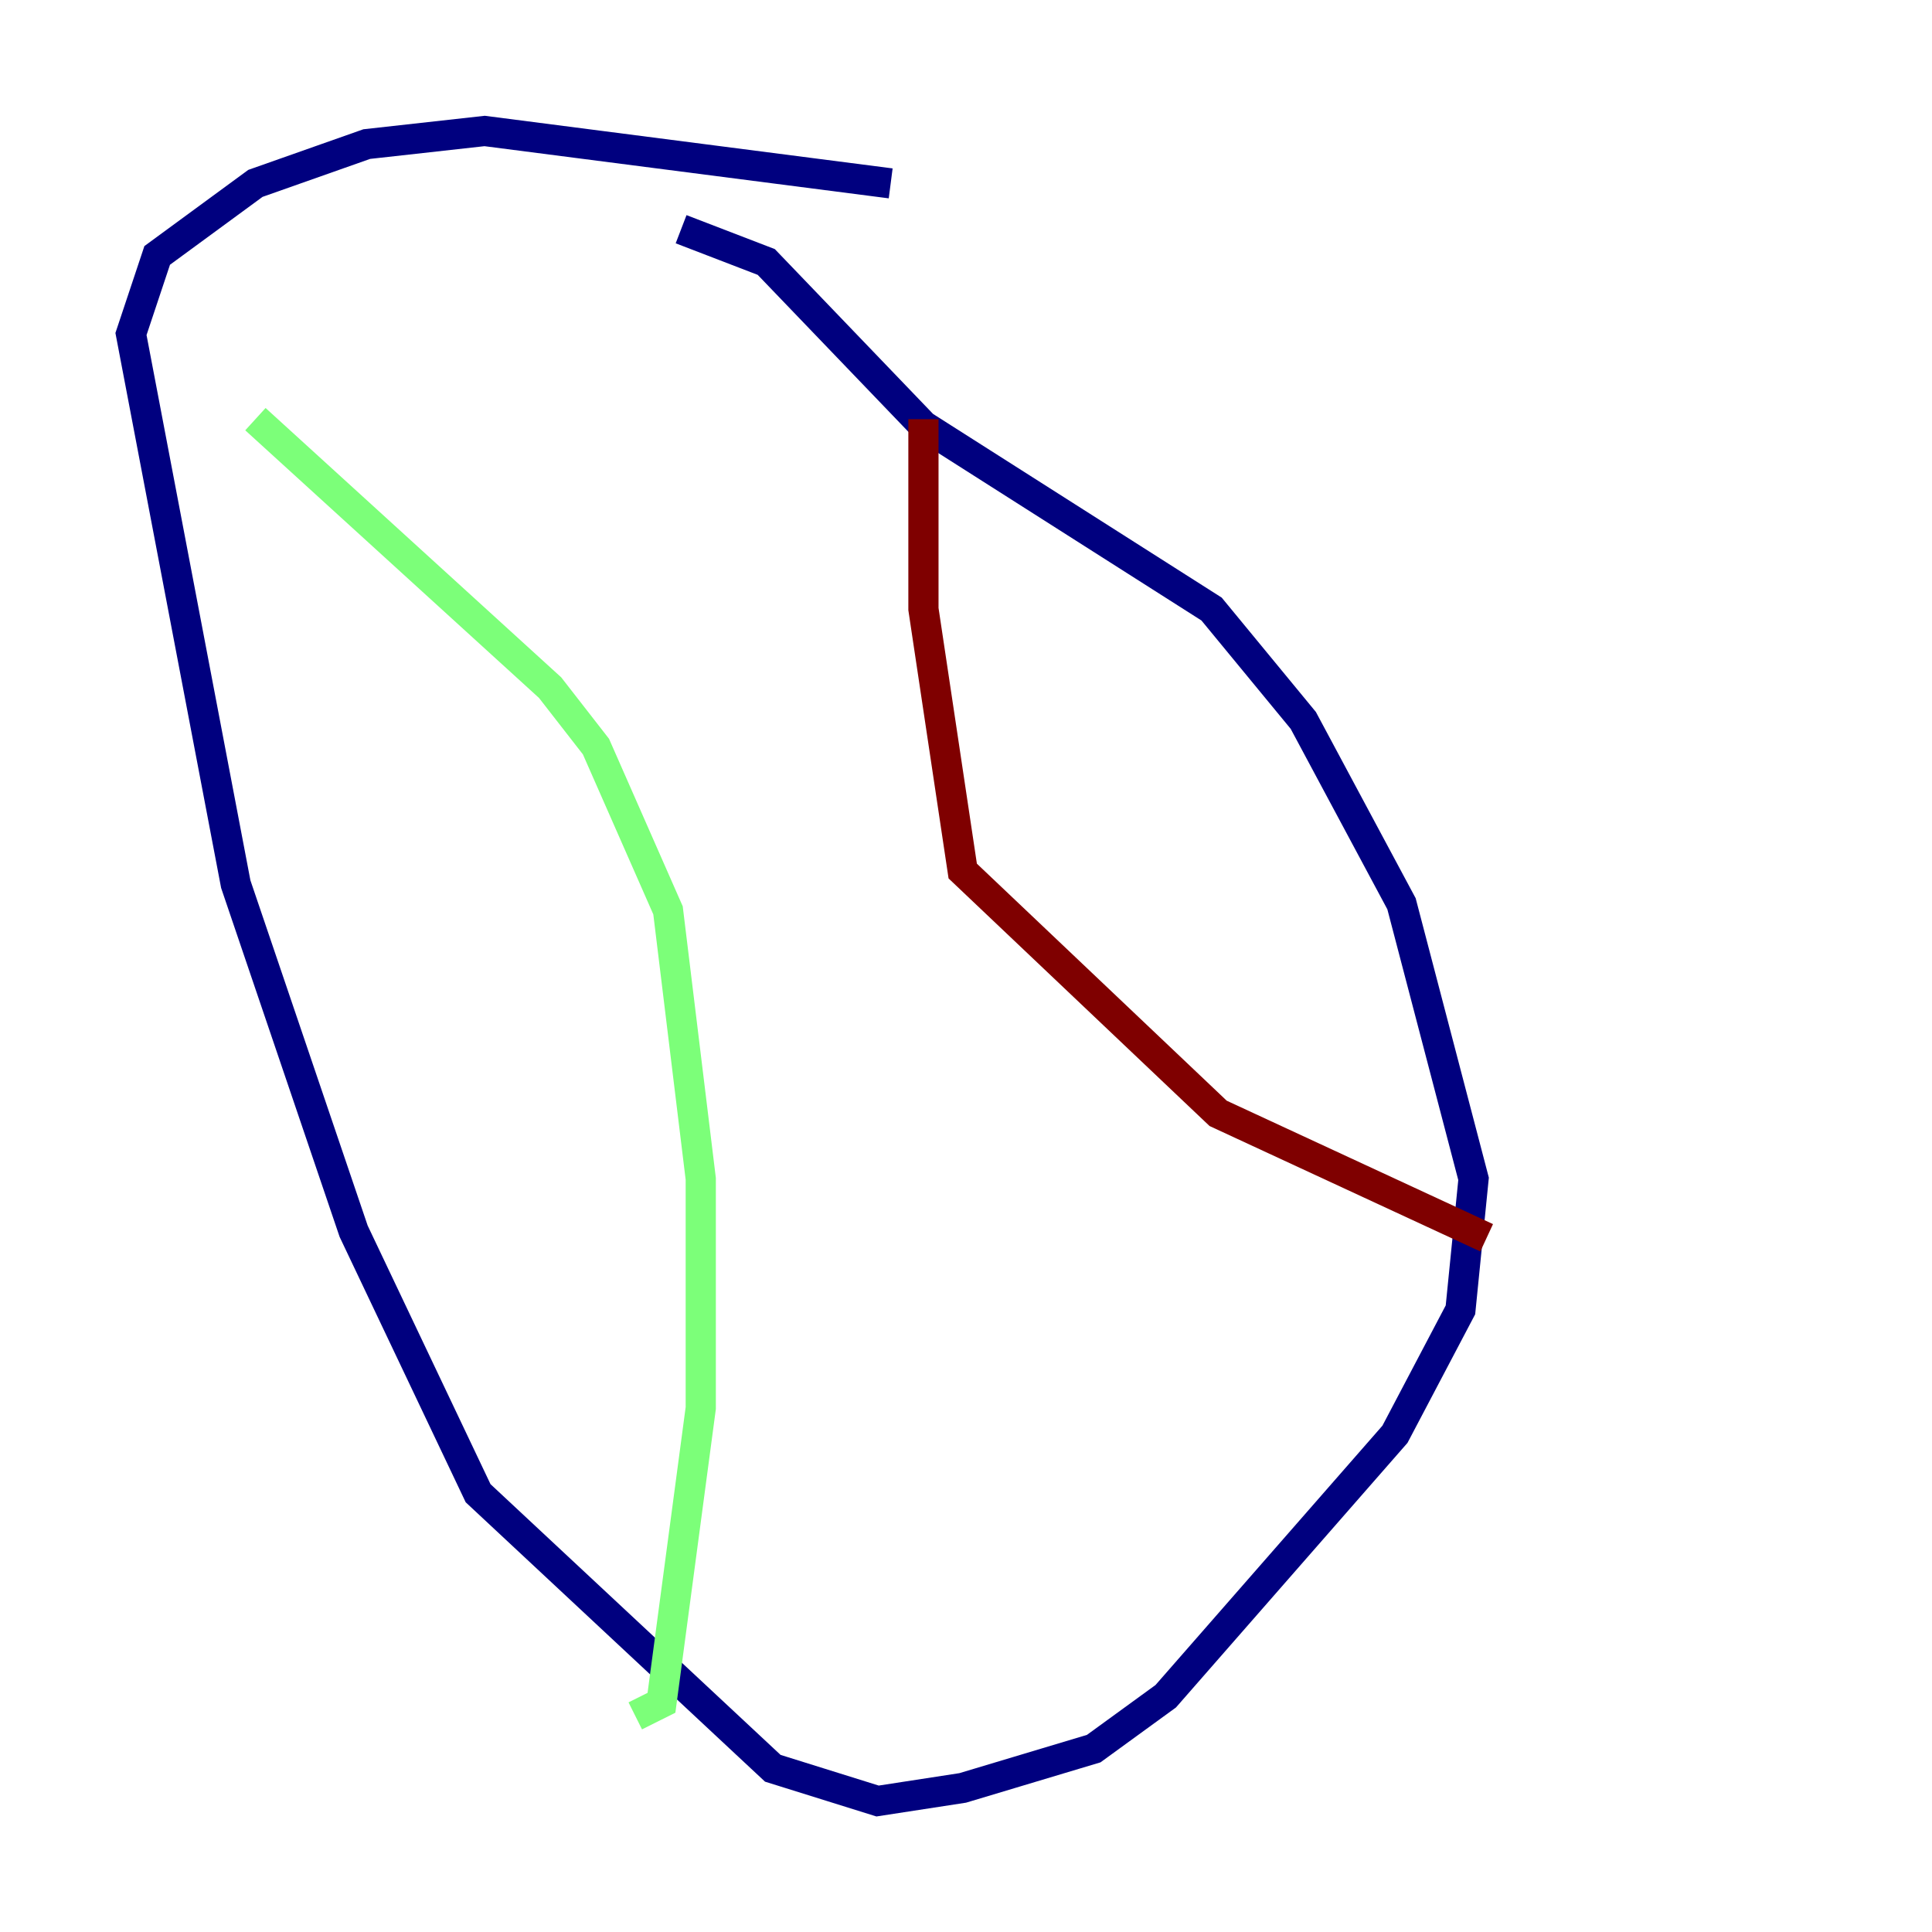 <?xml version="1.0" encoding="utf-8" ?>
<svg baseProfile="tiny" height="128" version="1.2" viewBox="0,0,128,128" width="128" xmlns="http://www.w3.org/2000/svg" xmlns:ev="http://www.w3.org/2001/xml-events" xmlns:xlink="http://www.w3.org/1999/xlink"><defs /><polyline fill="none" points="59.01,12.149 32.108,8.678 24.298,9.546 16.922,12.149 10.414,16.922 8.678,22.129 15.62,58.576 23.43,81.573 31.675,98.929 51.2,117.153 58.142,119.322 63.783,118.454 72.461,115.851 77.234,112.38 92.42,95.024 96.759,86.78 97.627,78.102 92.854,59.878 86.346,47.729 80.271,40.352 61.18,28.203 50.766,17.356 45.125,15.186" stroke="#00007f" stroke-width="2" /><polyline fill="none" points="16.922,27.77 36.447,45.559 39.485,49.464 44.258,60.312 46.427,78.102 46.427,93.288 43.824,112.814 42.088,113.681" stroke="#7cff79" stroke-width="2" /><polyline fill="none" points="61.18,27.77 61.18,40.352 63.783,57.709 80.705,73.763 98.495,82.007" stroke="#7f0000" stroke-width="2" /></svg>